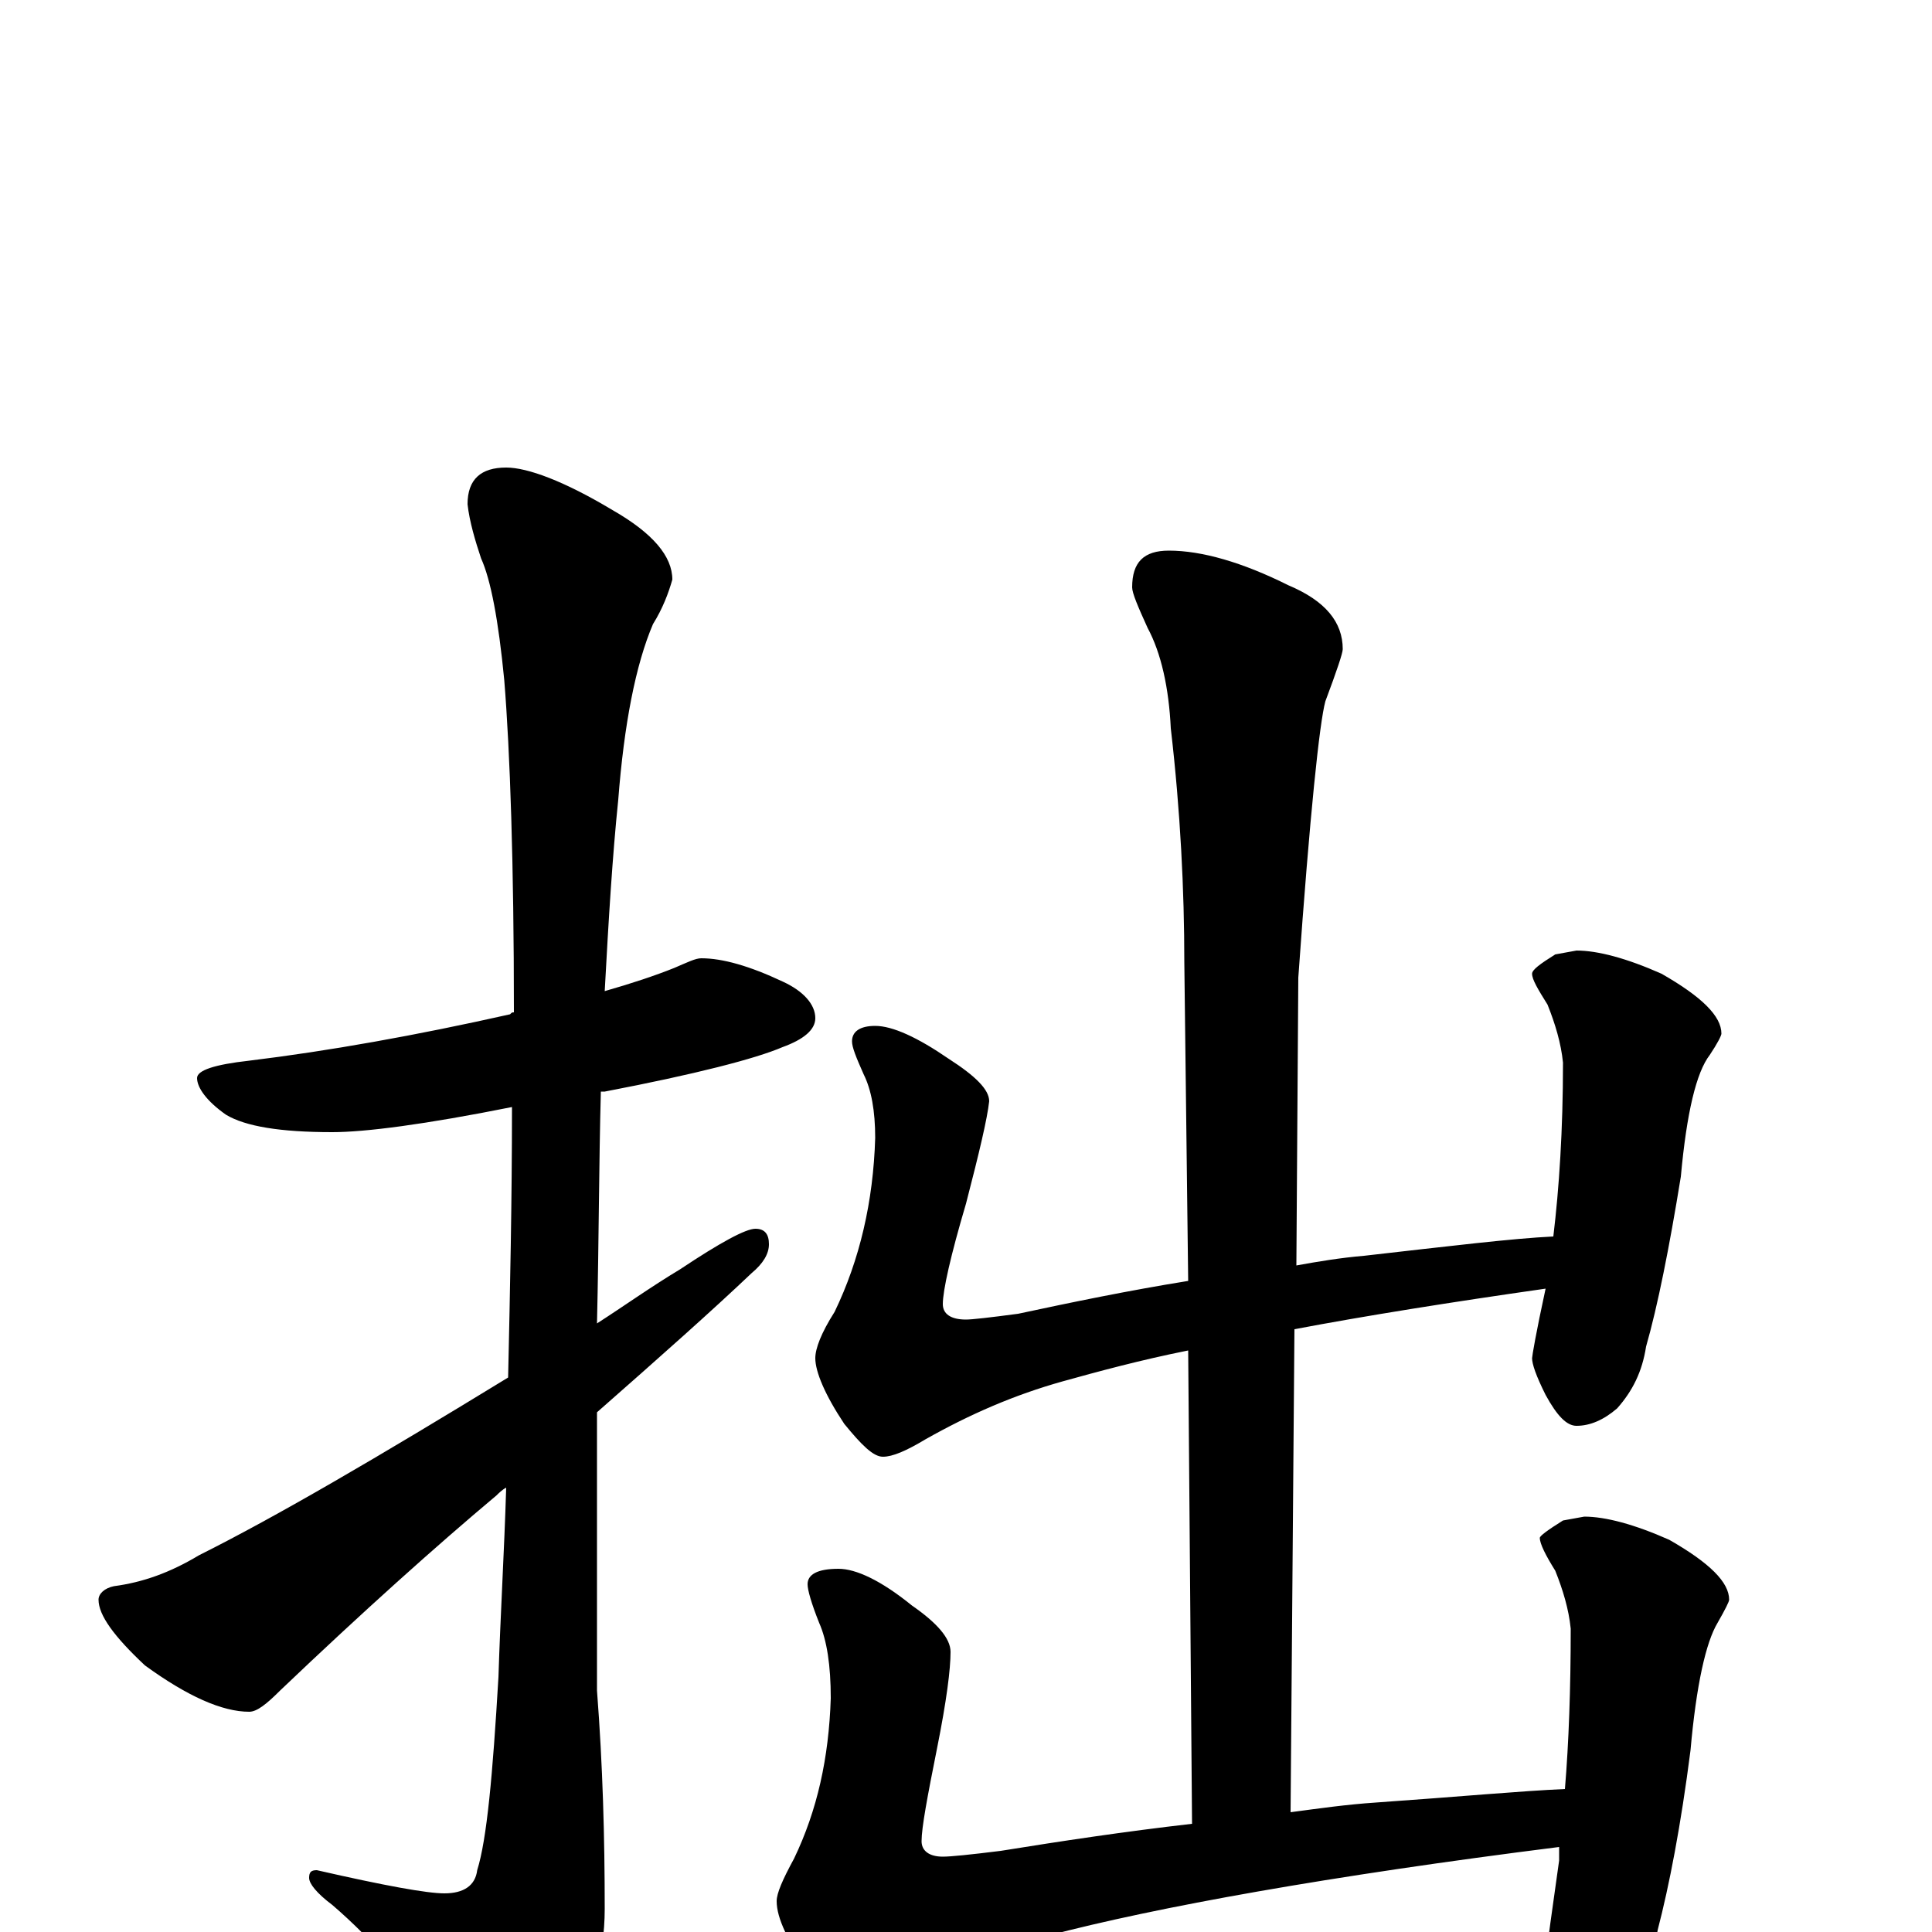 <?xml version="1.0" encoding="utf-8" ?>
<!DOCTYPE svg PUBLIC "-//W3C//DTD SVG 1.1//EN" "http://www.w3.org/Graphics/SVG/1.1/DTD/svg11.dtd">
<svg version="1.1" id="Layer_1" xmlns="http://www.w3.org/2000/svg" xmlns:xlink="http://www.w3.org/1999/xlink" x="0px" y="145px" width="1000px" height="1000px" viewBox="0 0 1000 1000" enable-background="new 0 0 1000 1000" xml:space="preserve">
<g id="Layer_1">
<path id="glyph" transform="matrix(1 0 0 -1 0 1000)" d="M363,504C374,504 388,500 405,492C416,487 422,480 422,473C422,467 416,462 405,458C391,452 360,444 313,435C312,435 312,435 311,435C310,398 310,358 309,315C323,324 337,334 352,343C373,357 386,364 391,364C396,364 398,361 398,356C398,351 395,346 389,341C369,322 342,298 309,269C309,261 309,253 309,246l0,-121C312,86 313,49 313,12C313,-13 306,-36 292,-57C281,-76 272,-86 266,-86C259,-86 250,-79 241,-65C216,-30 193,-4 172,14C164,20 160,25 160,28C160,31 161,32 164,32C199,24 221,20 230,20C240,20 246,24 247,32C252,48 255,81 258,132C259,164 261,197 262,230C260,229 258,227 257,226C226,200 188,166 145,125C138,118 133,114 129,114C115,114 97,122 75,138C59,153 51,164 51,172C51,175 54,178 59,179C74,181 88,186 103,195C143,215 196,246 263,287C264,332 265,378 265,427C220,418 189,414 172,414C145,414 127,417 117,423C107,430 102,437 102,442C102,446 111,449 129,451C170,456 215,464 264,475C265,476 265,476 266,476C266,553 264,611 261,648C258,679 254,700 249,711C246,720 243,730 242,739C242,752 249,758 262,758C273,758 292,751 317,736C338,724 348,712 348,700C346,693 343,685 338,677C329,656 323,625 320,586C317,557 315,524 313,487C327,491 339,495 349,499C356,502 360,504 363,504M453,469C462,469 475,463 491,452C505,443 512,436 512,430C511,421 507,404 500,377C492,350 488,332 488,325C488,320 492,317 500,317C503,317 512,318 527,320C555,326 584,332 615,337l-2,165C613,539 611,580 606,623C605,644 601,662 594,675C589,686 586,693 586,696C586,709 592,715 605,715C622,715 643,709 667,697C686,689 695,678 695,664C695,662 692,653 686,637C683,626 678,579 672,494l-1,-149C682,347 694,349 706,350C750,355 783,359 804,360C807,385 809,415 809,450C808,460 805,470 801,480C796,488 793,493 793,496C793,498 797,501 805,506l11,2C827,508 842,504 860,496C881,484 891,474 891,465C891,464 889,460 885,454C878,445 873,424 870,391C864,354 858,324 852,303C850,290 845,280 837,271C830,265 823,262 816,262C811,262 806,267 800,278C795,288 793,294 793,297C793,298 795,310 800,333C751,326 707,319 670,312l-2,-250C683,64 697,66 712,67C755,70 787,73 810,74C812,98 813,126 813,157C812,167 809,177 805,187C800,195 797,201 797,204C797,205 801,208 809,213l11,2C831,215 846,211 864,203C885,191 895,181 895,172C895,171 893,167 889,160C883,150 878,128 875,94C870,55 864,24 858,1C856,-13 851,-24 843,-33C837,-40 831,-43 824,-43C819,-43 813,-37 807,-26C803,-17 801,-10 801,-7C801,-6 803,9 807,37C807,40 807,42 807,44C688,29 599,13 542,-2C515,-8 490,-17 465,-30C454,-36 446,-39 441,-39C436,-39 429,-33 419,-21C408,-5 402,7 402,16C402,20 405,27 411,38C423,63 429,90 430,121C430,138 428,151 424,160C420,170 418,177 418,180C418,185 423,188 434,188C443,188 456,182 472,169C485,160 492,152 492,145C492,136 490,120 485,95C480,70 477,54 477,47C477,42 481,39 488,39C492,39 502,40 518,42C549,47 582,52 617,56l-2,245C590,296 568,290 550,285C525,278 502,268 479,255C469,249 462,246 457,246C452,246 446,252 437,263C427,278 422,290 422,297C422,302 425,310 432,321C445,348 452,378 453,411C453,425 451,436 447,444C443,453 441,458 441,461C441,466 445,469 453,469z"/>
</g>
</svg>
